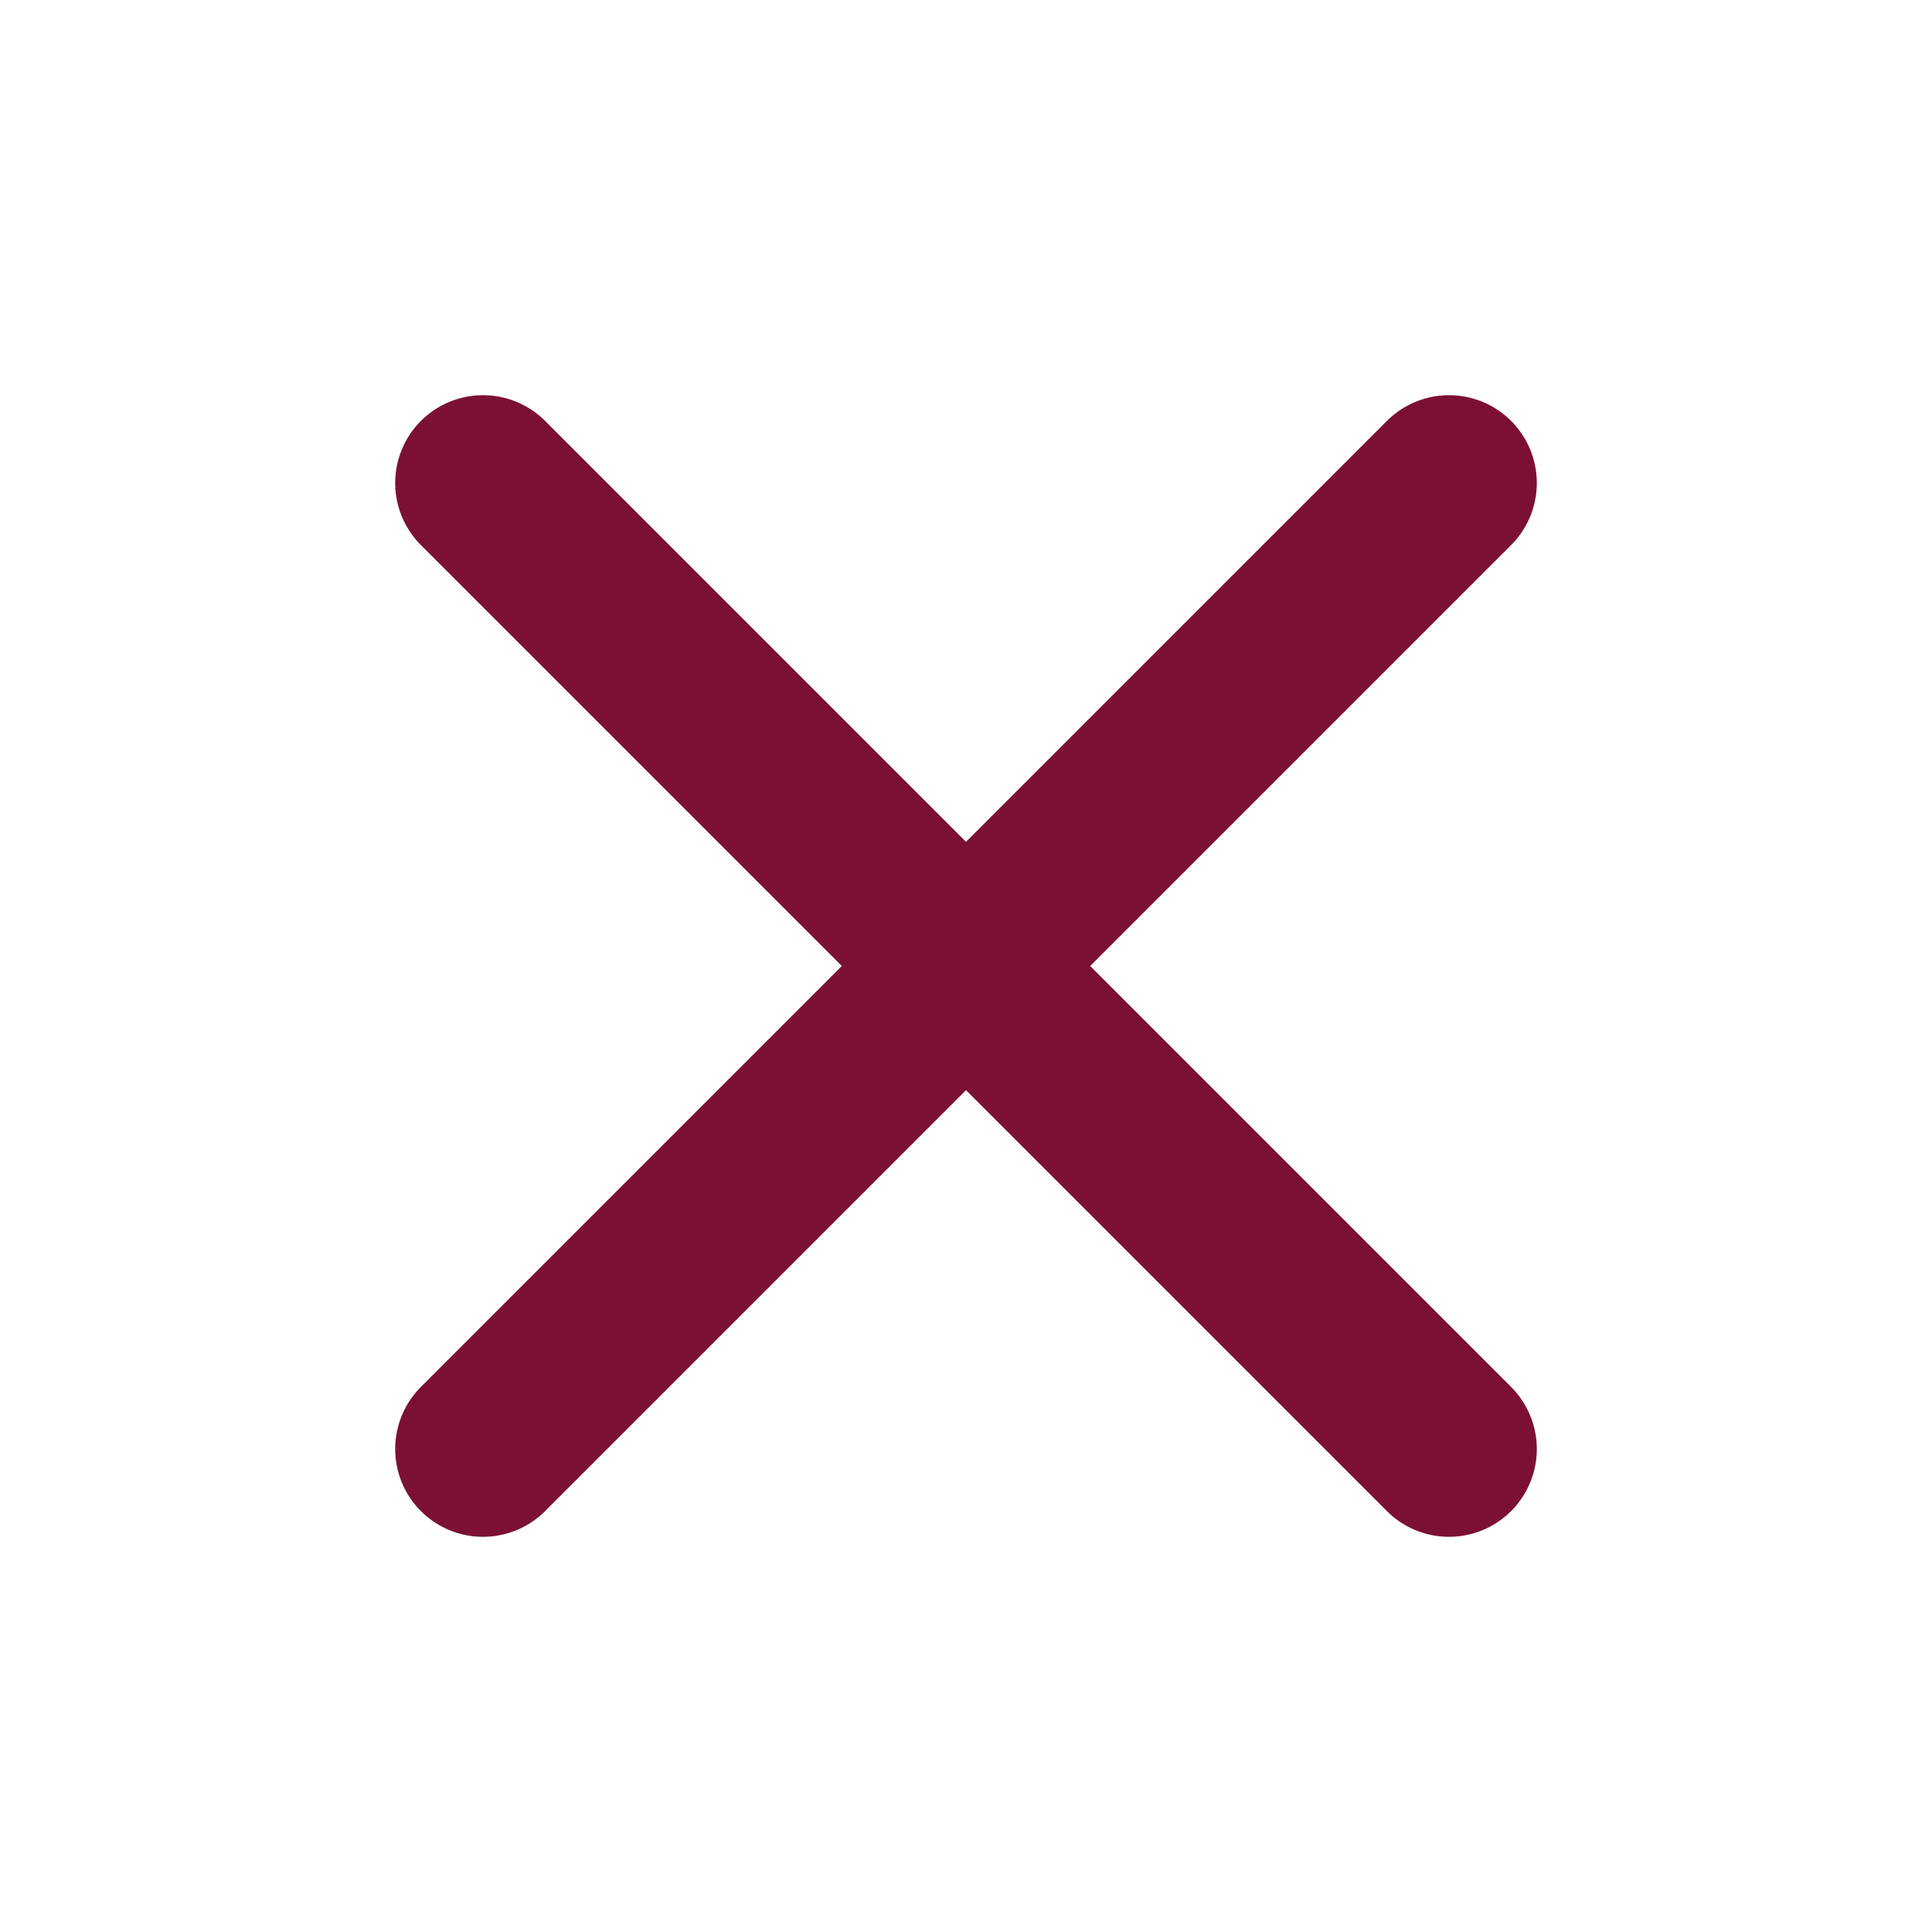 <svg width="22" height="22" viewBox="0 0 22 22" fill="none" xmlns="http://www.w3.org/2000/svg">
<path d="M16.5 5.5L5.5 16.5" stroke="#7C1034" stroke-width="2" stroke-linecap="round" stroke-linejoin="round"/>
<path d="M5.5 5.5L16.5 16.5" stroke="#7C1034" stroke-width="2" stroke-linecap="round" stroke-linejoin="round"/>
</svg>
